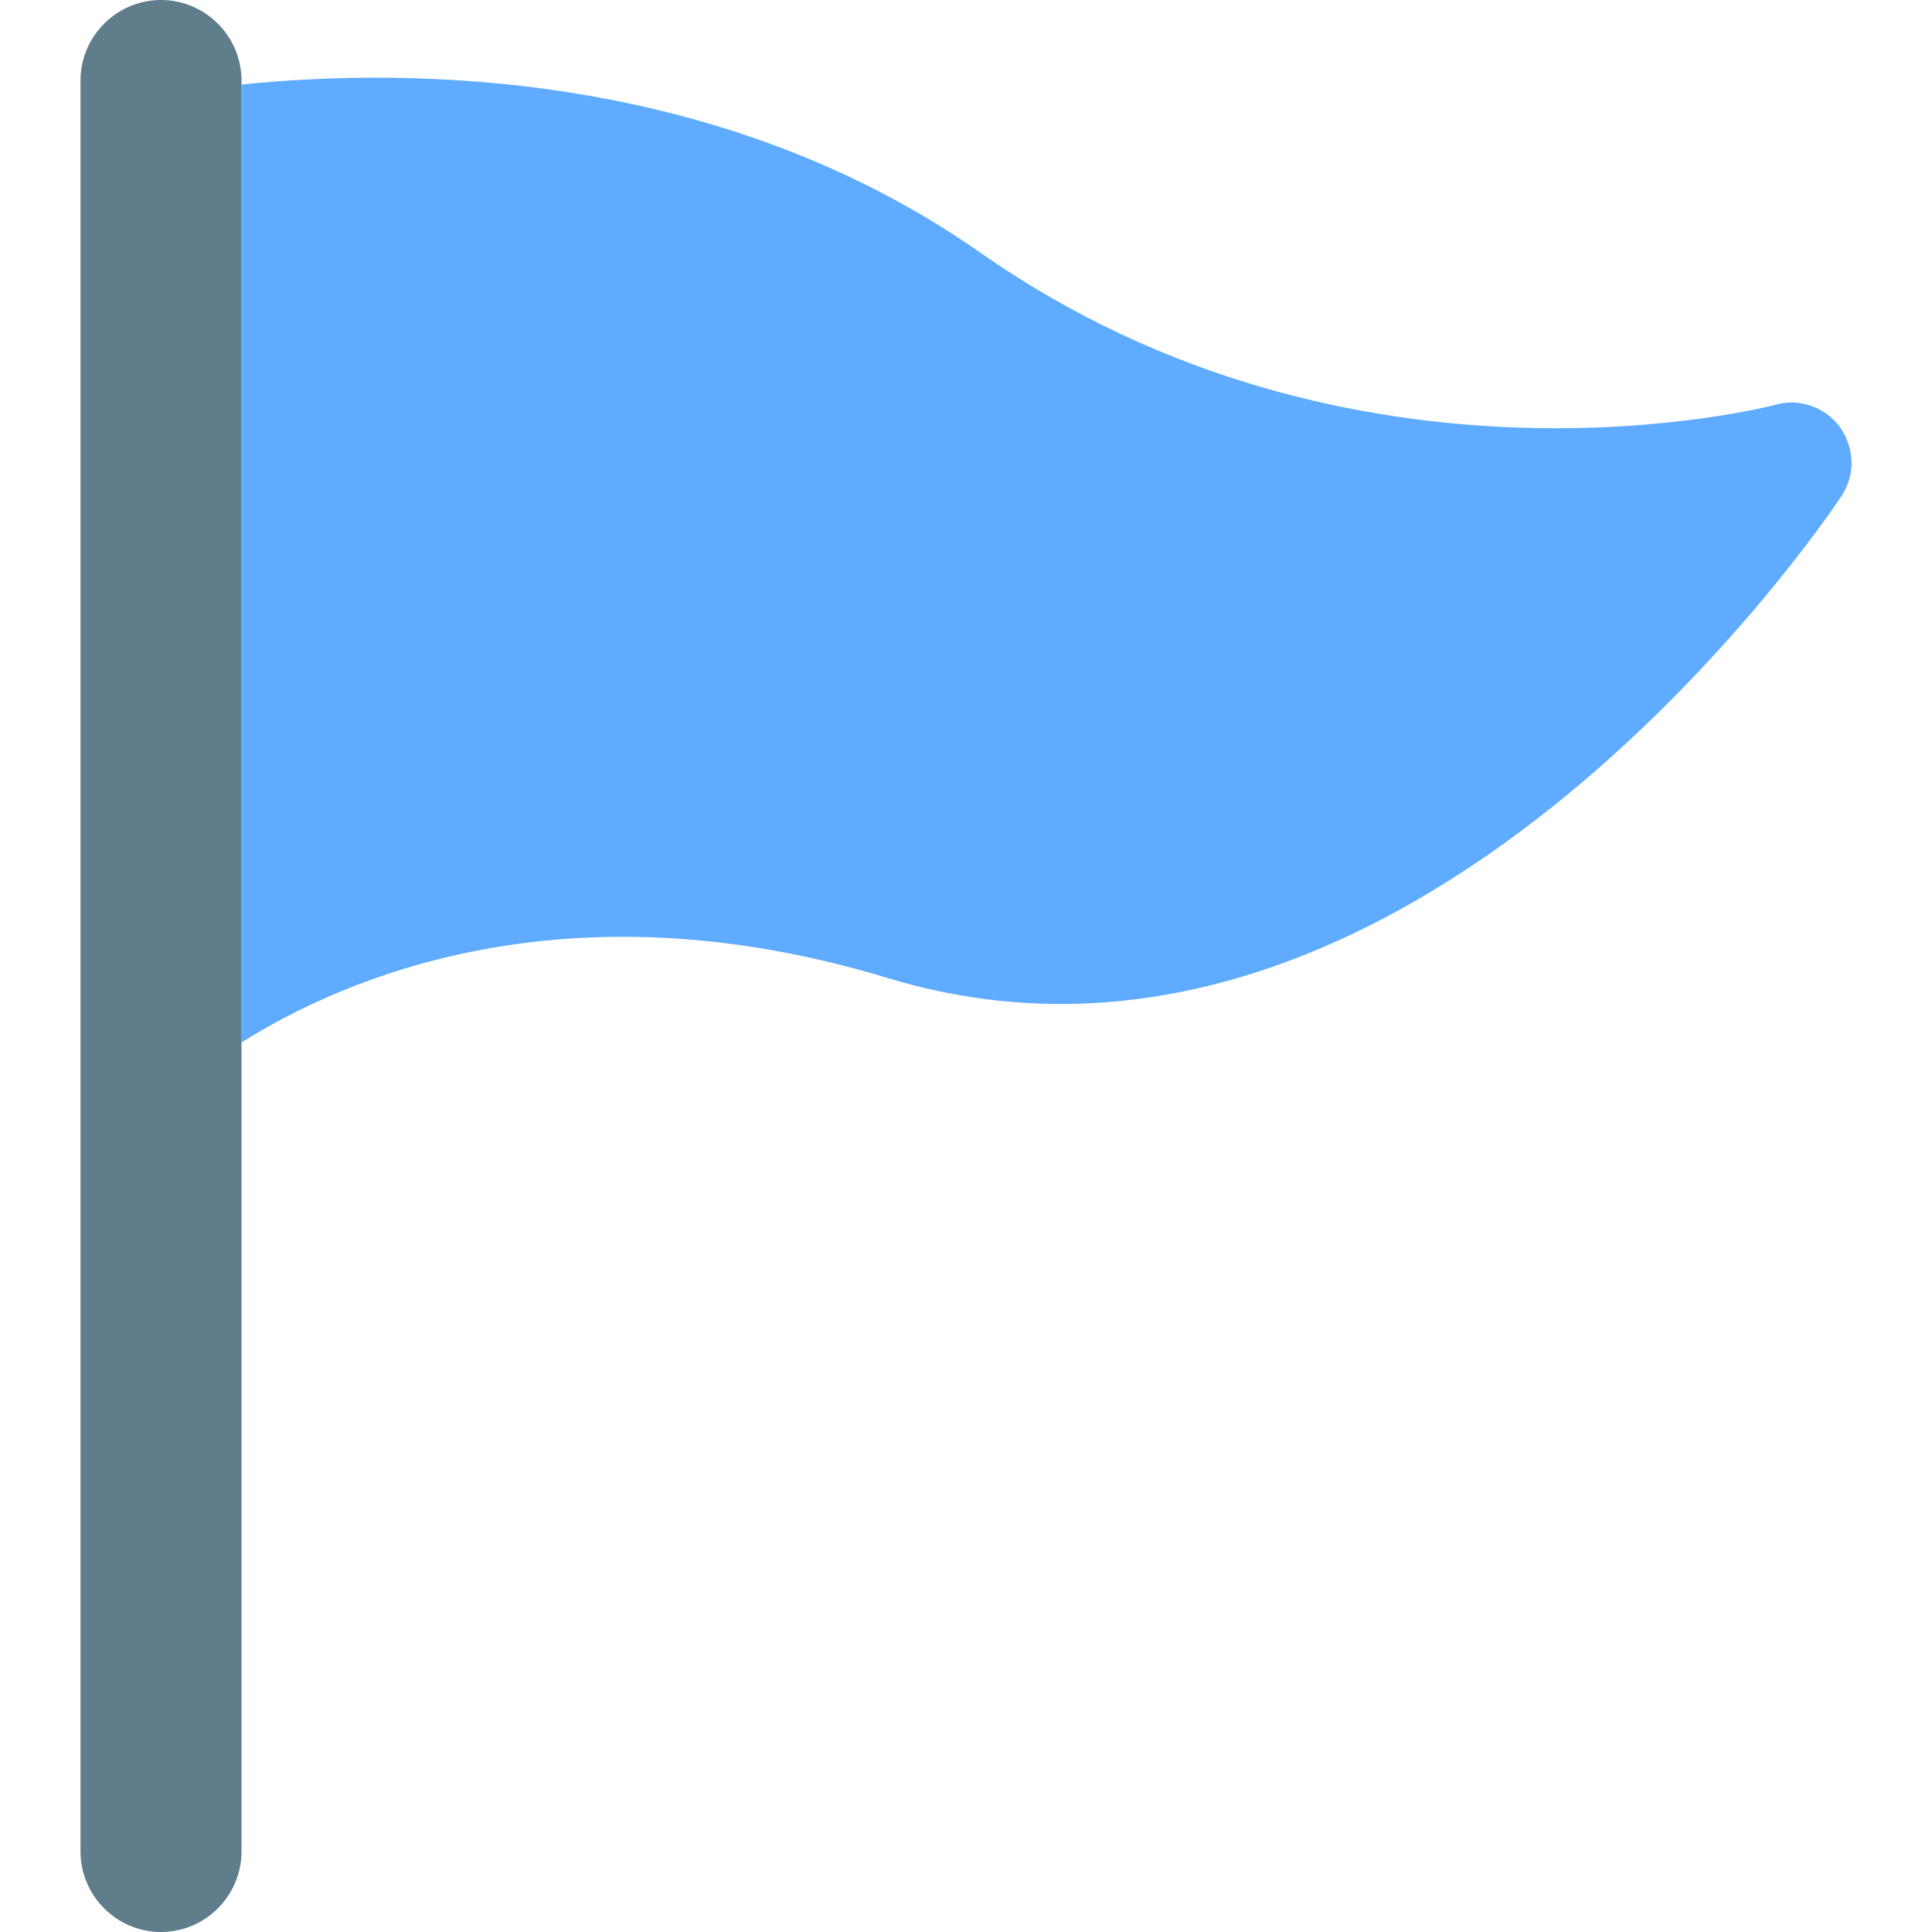 <svg xmlns="http://www.w3.org/2000/svg" version="1.1" xmlns:xlink="http://www.w3.org/1999/xlink" width="512" height="512" x="0" y="0" viewBox="0 0 24 24" style="enable-background:new 0 0 512 512" xml:space="preserve" class=""><g><path fill="#5eabff" d="M22.87 6.17c-.21.32-5.38 7.94-11.84 5.98-4.02-1.22-6.79.02-8.03.8V1.05c2.04-.21 5.91-.2 9.18 2.09 4.66 3.26 9.82 1.9 9.87 1.89.3-.09.63.03.81.28.18.26.19.6.01.86z" opacity="1" data-original="#8bc34a" class=""></path><path fill="#607d8b" d="M3 1v22c0 .55-.45 1-1 1s-1-.45-1-1V1c0-.55.45-1 1-1s1 .45 1 1z" opacity="1" data-original="#607d8b" class=""></path></g></svg>